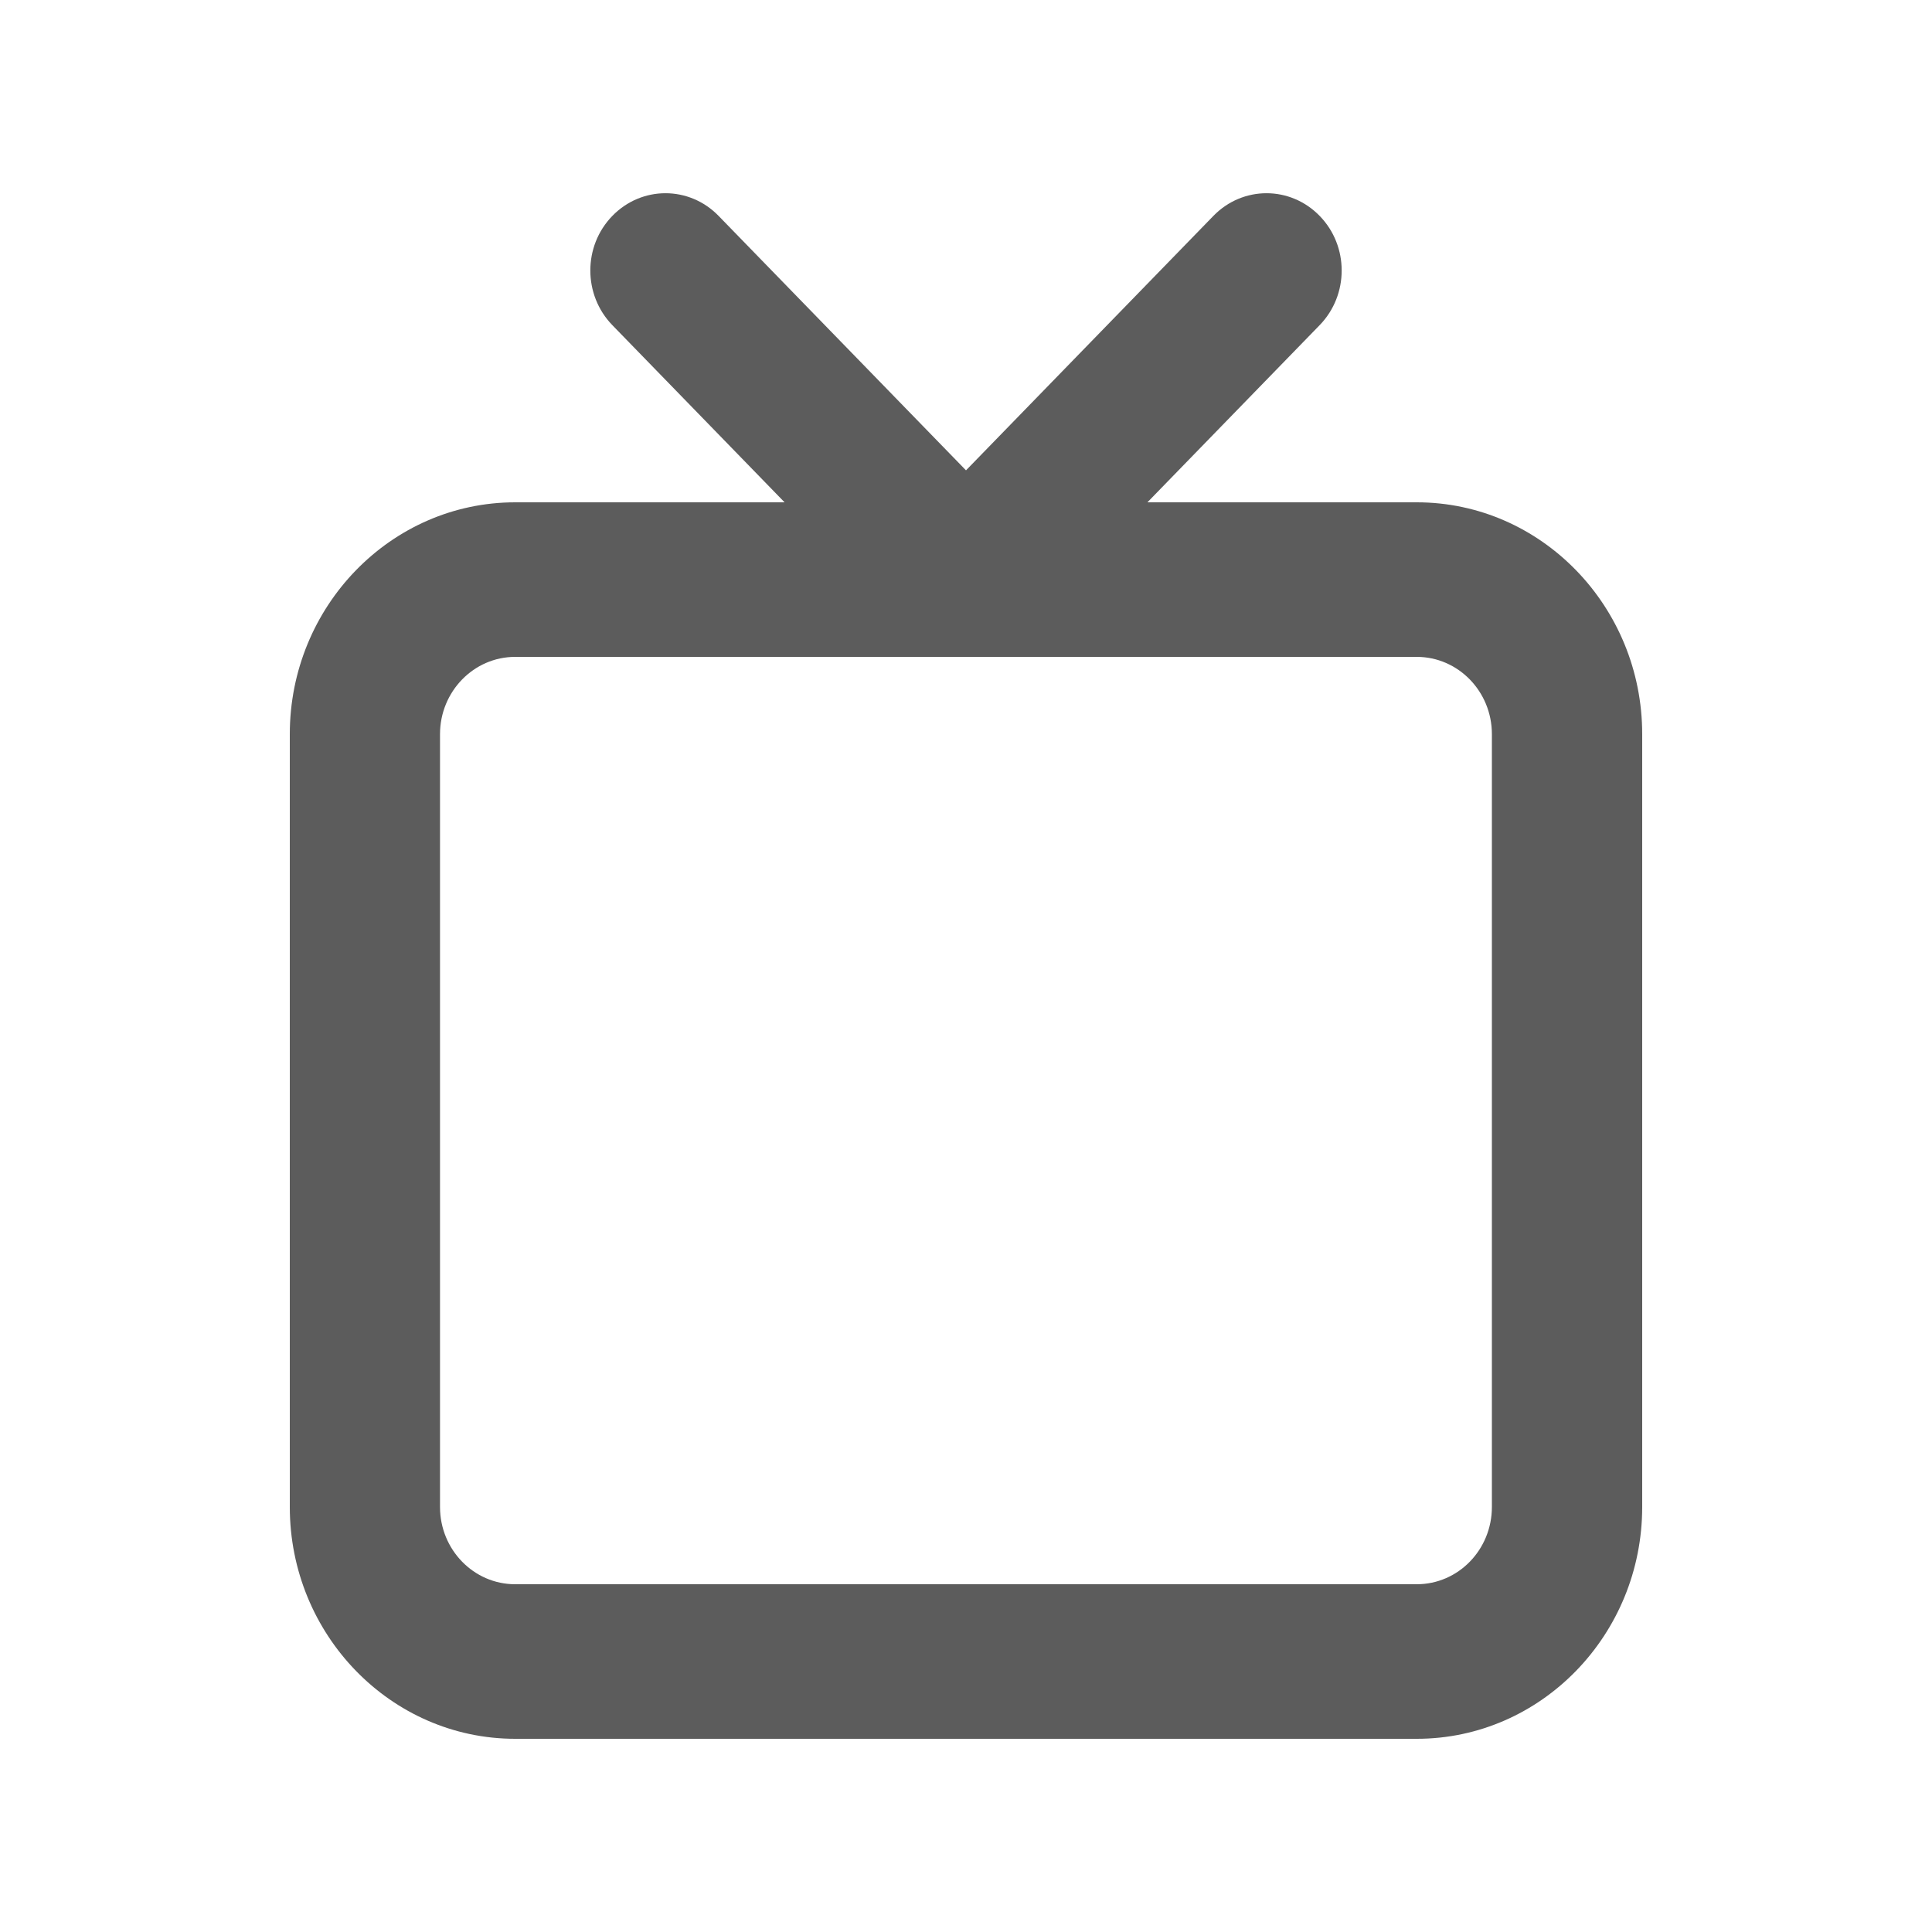 <svg width="20" height="20" viewBox="0 0 20 20" fill="none" xmlns="http://www.w3.org/2000/svg">
<path fill-rule="evenodd" clip-rule="evenodd" d="M15.444 15.6C15.444 16.042 15.096 16.4 14.666 16.4H5.333C4.904 16.4 4.555 16.042 4.555 15.6V7.6C4.555 7.159 4.904 6.8 5.333 6.8H14.666C15.096 6.8 15.444 7.159 15.444 7.6V15.6ZM14.667 5.2H11.878L13.661 3.366C13.965 3.053 13.965 2.547 13.661 2.235C13.357 1.922 12.865 1.922 12.561 2.235L10 4.869L7.439 2.235C7.135 1.922 6.643 1.922 6.339 2.235C6.035 2.547 6.035 3.053 6.339 3.366L8.122 5.2H5.333C4.047 5.2 3 6.277 3 7.6V15.6C3 16.923 4.047 18 5.333 18H14.667C15.953 18 17 16.923 17 15.6V7.6C17 6.277 15.953 5.2 14.667 5.2Z" fill="#5C5C5C"/>
</svg>
